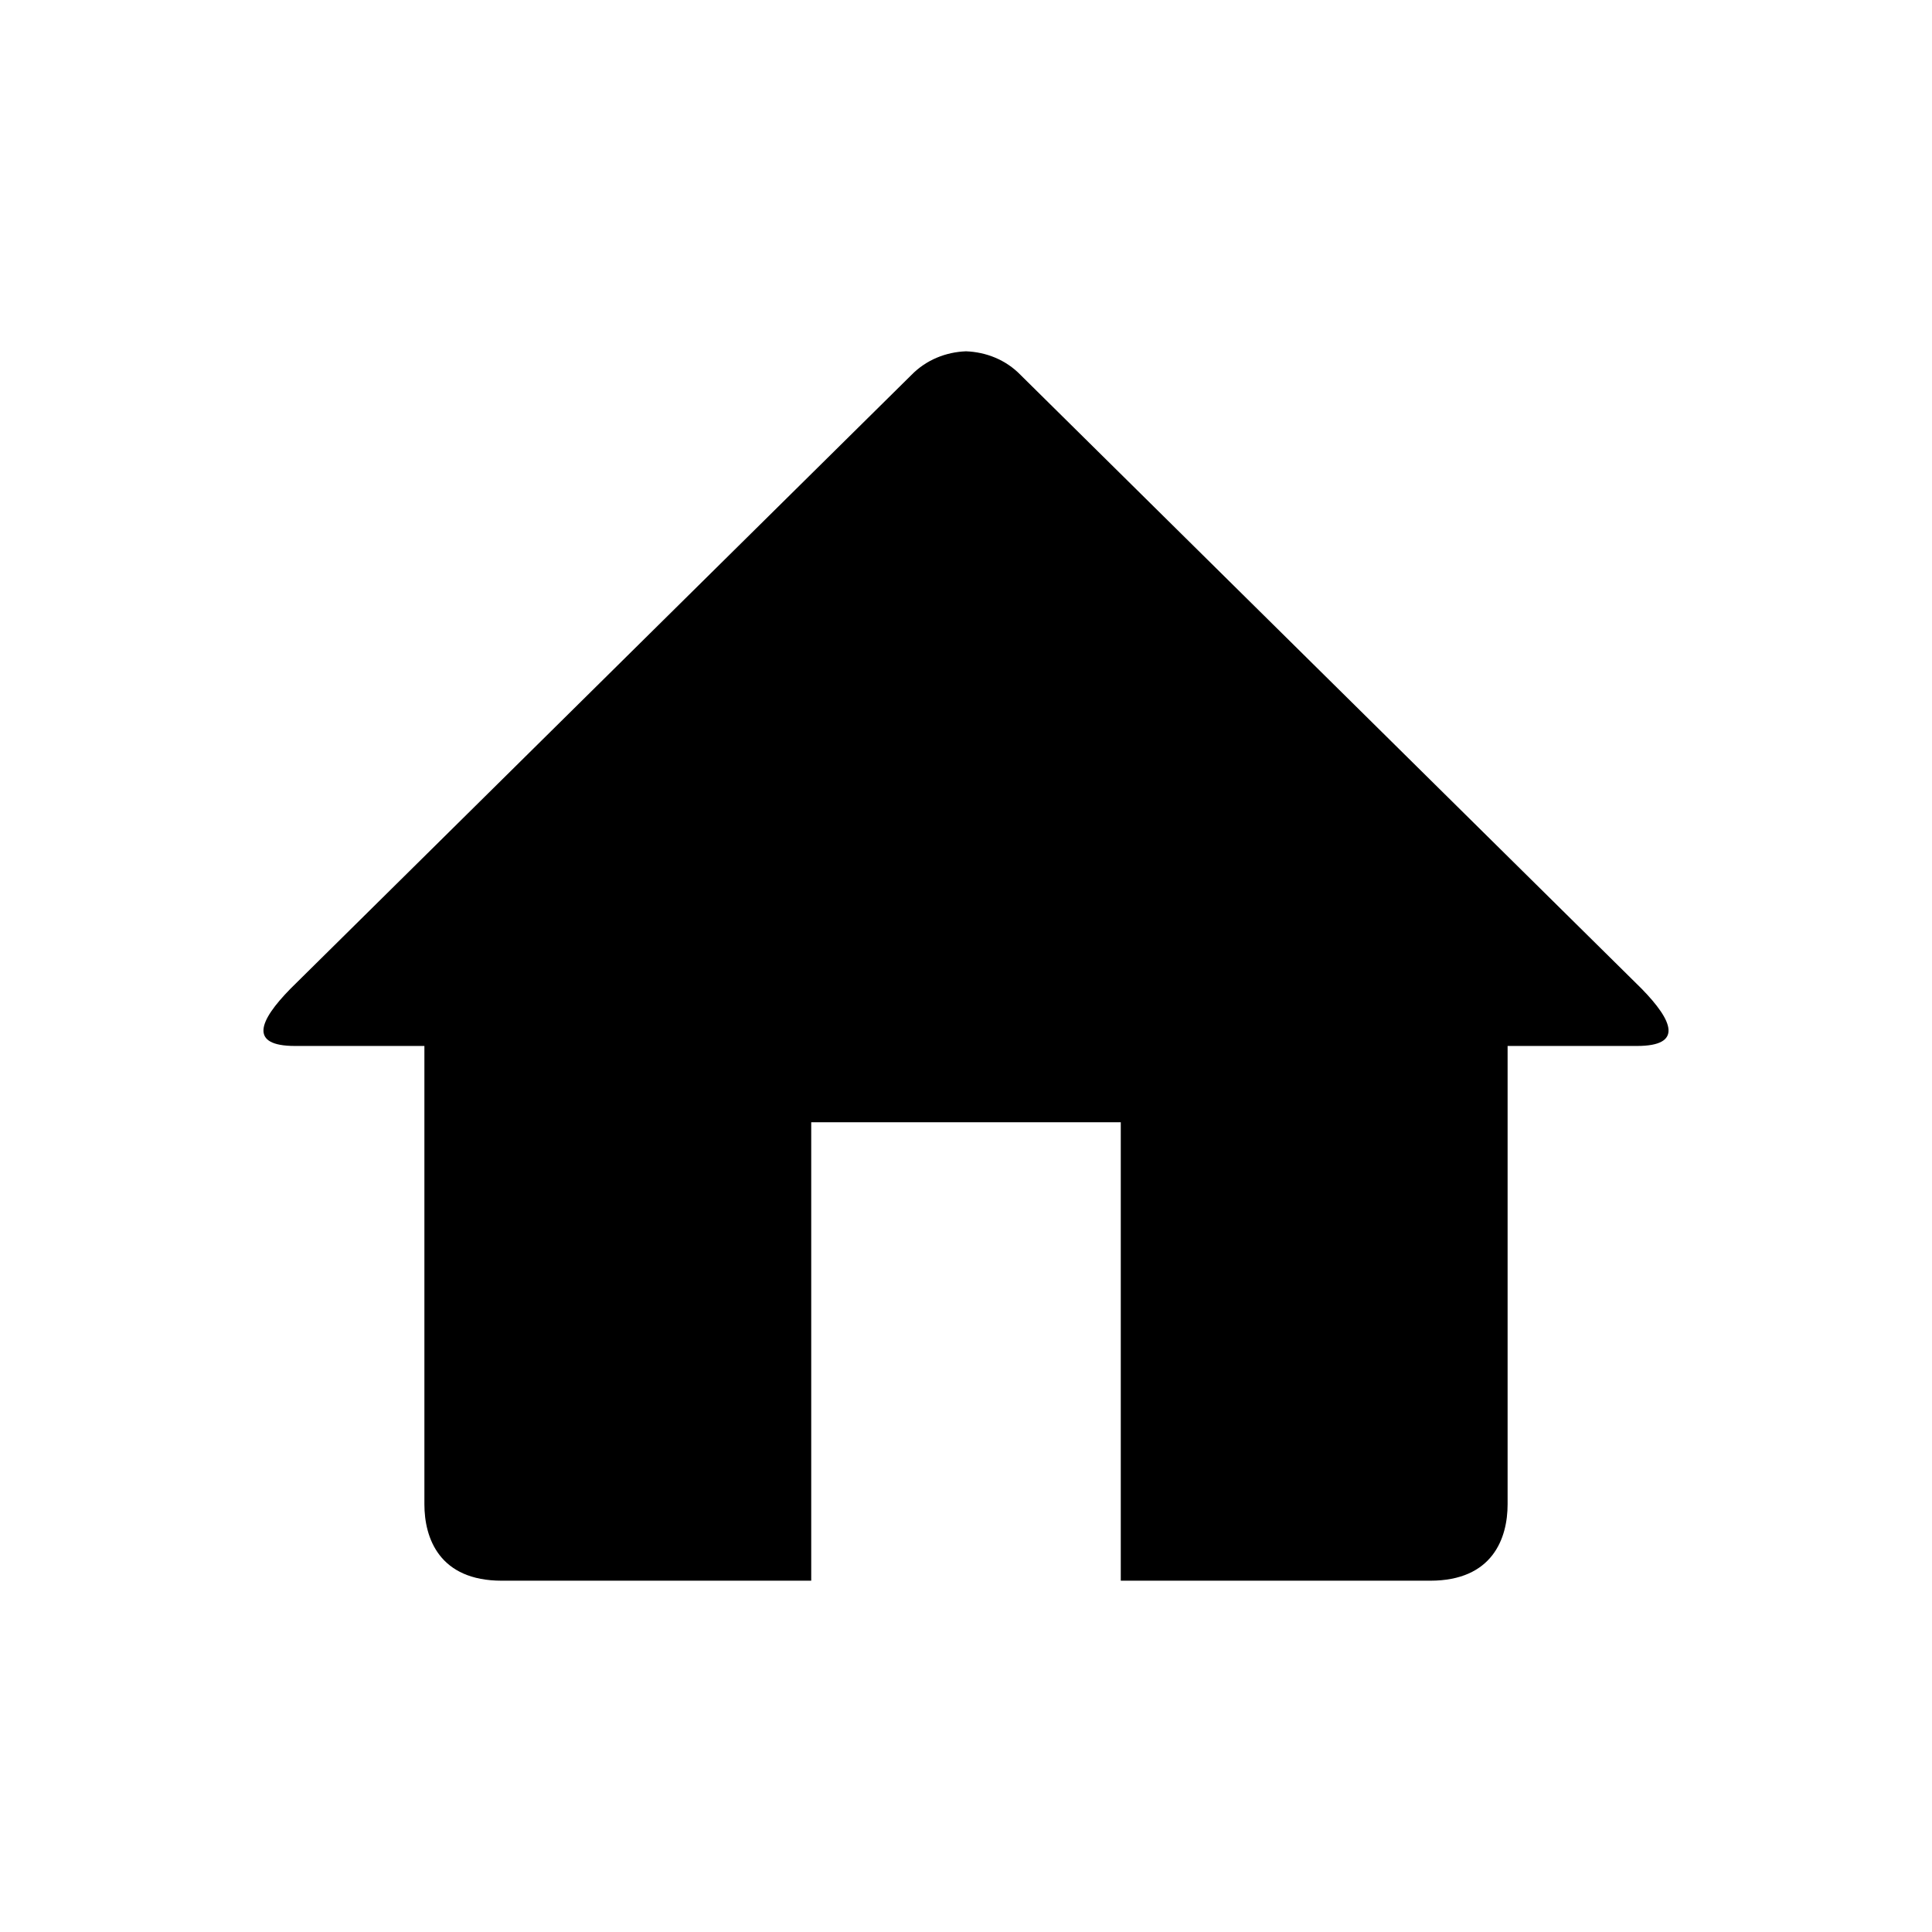 <svg viewBox="0 0 18 18" xmlns="http://www.w3.org/2000/svg">
<path d="M15.251 9.745H14.046V14.015C14.046 14.332 13.906 14.727 13.325 14.727H10.442V10.456H7.558V14.727H4.675C4.094 14.727 3.954 14.332 3.954 14.015V9.745H2.749C2.318 9.745 2.41 9.514 2.706 9.212L8.49 3.495C8.63 3.351 8.815 3.28 9 3.273C9.185 3.28 9.37 3.35 9.51 3.495L15.294 9.211C15.59 9.514 15.682 9.745 15.251 9.745Z"/>
</svg>
